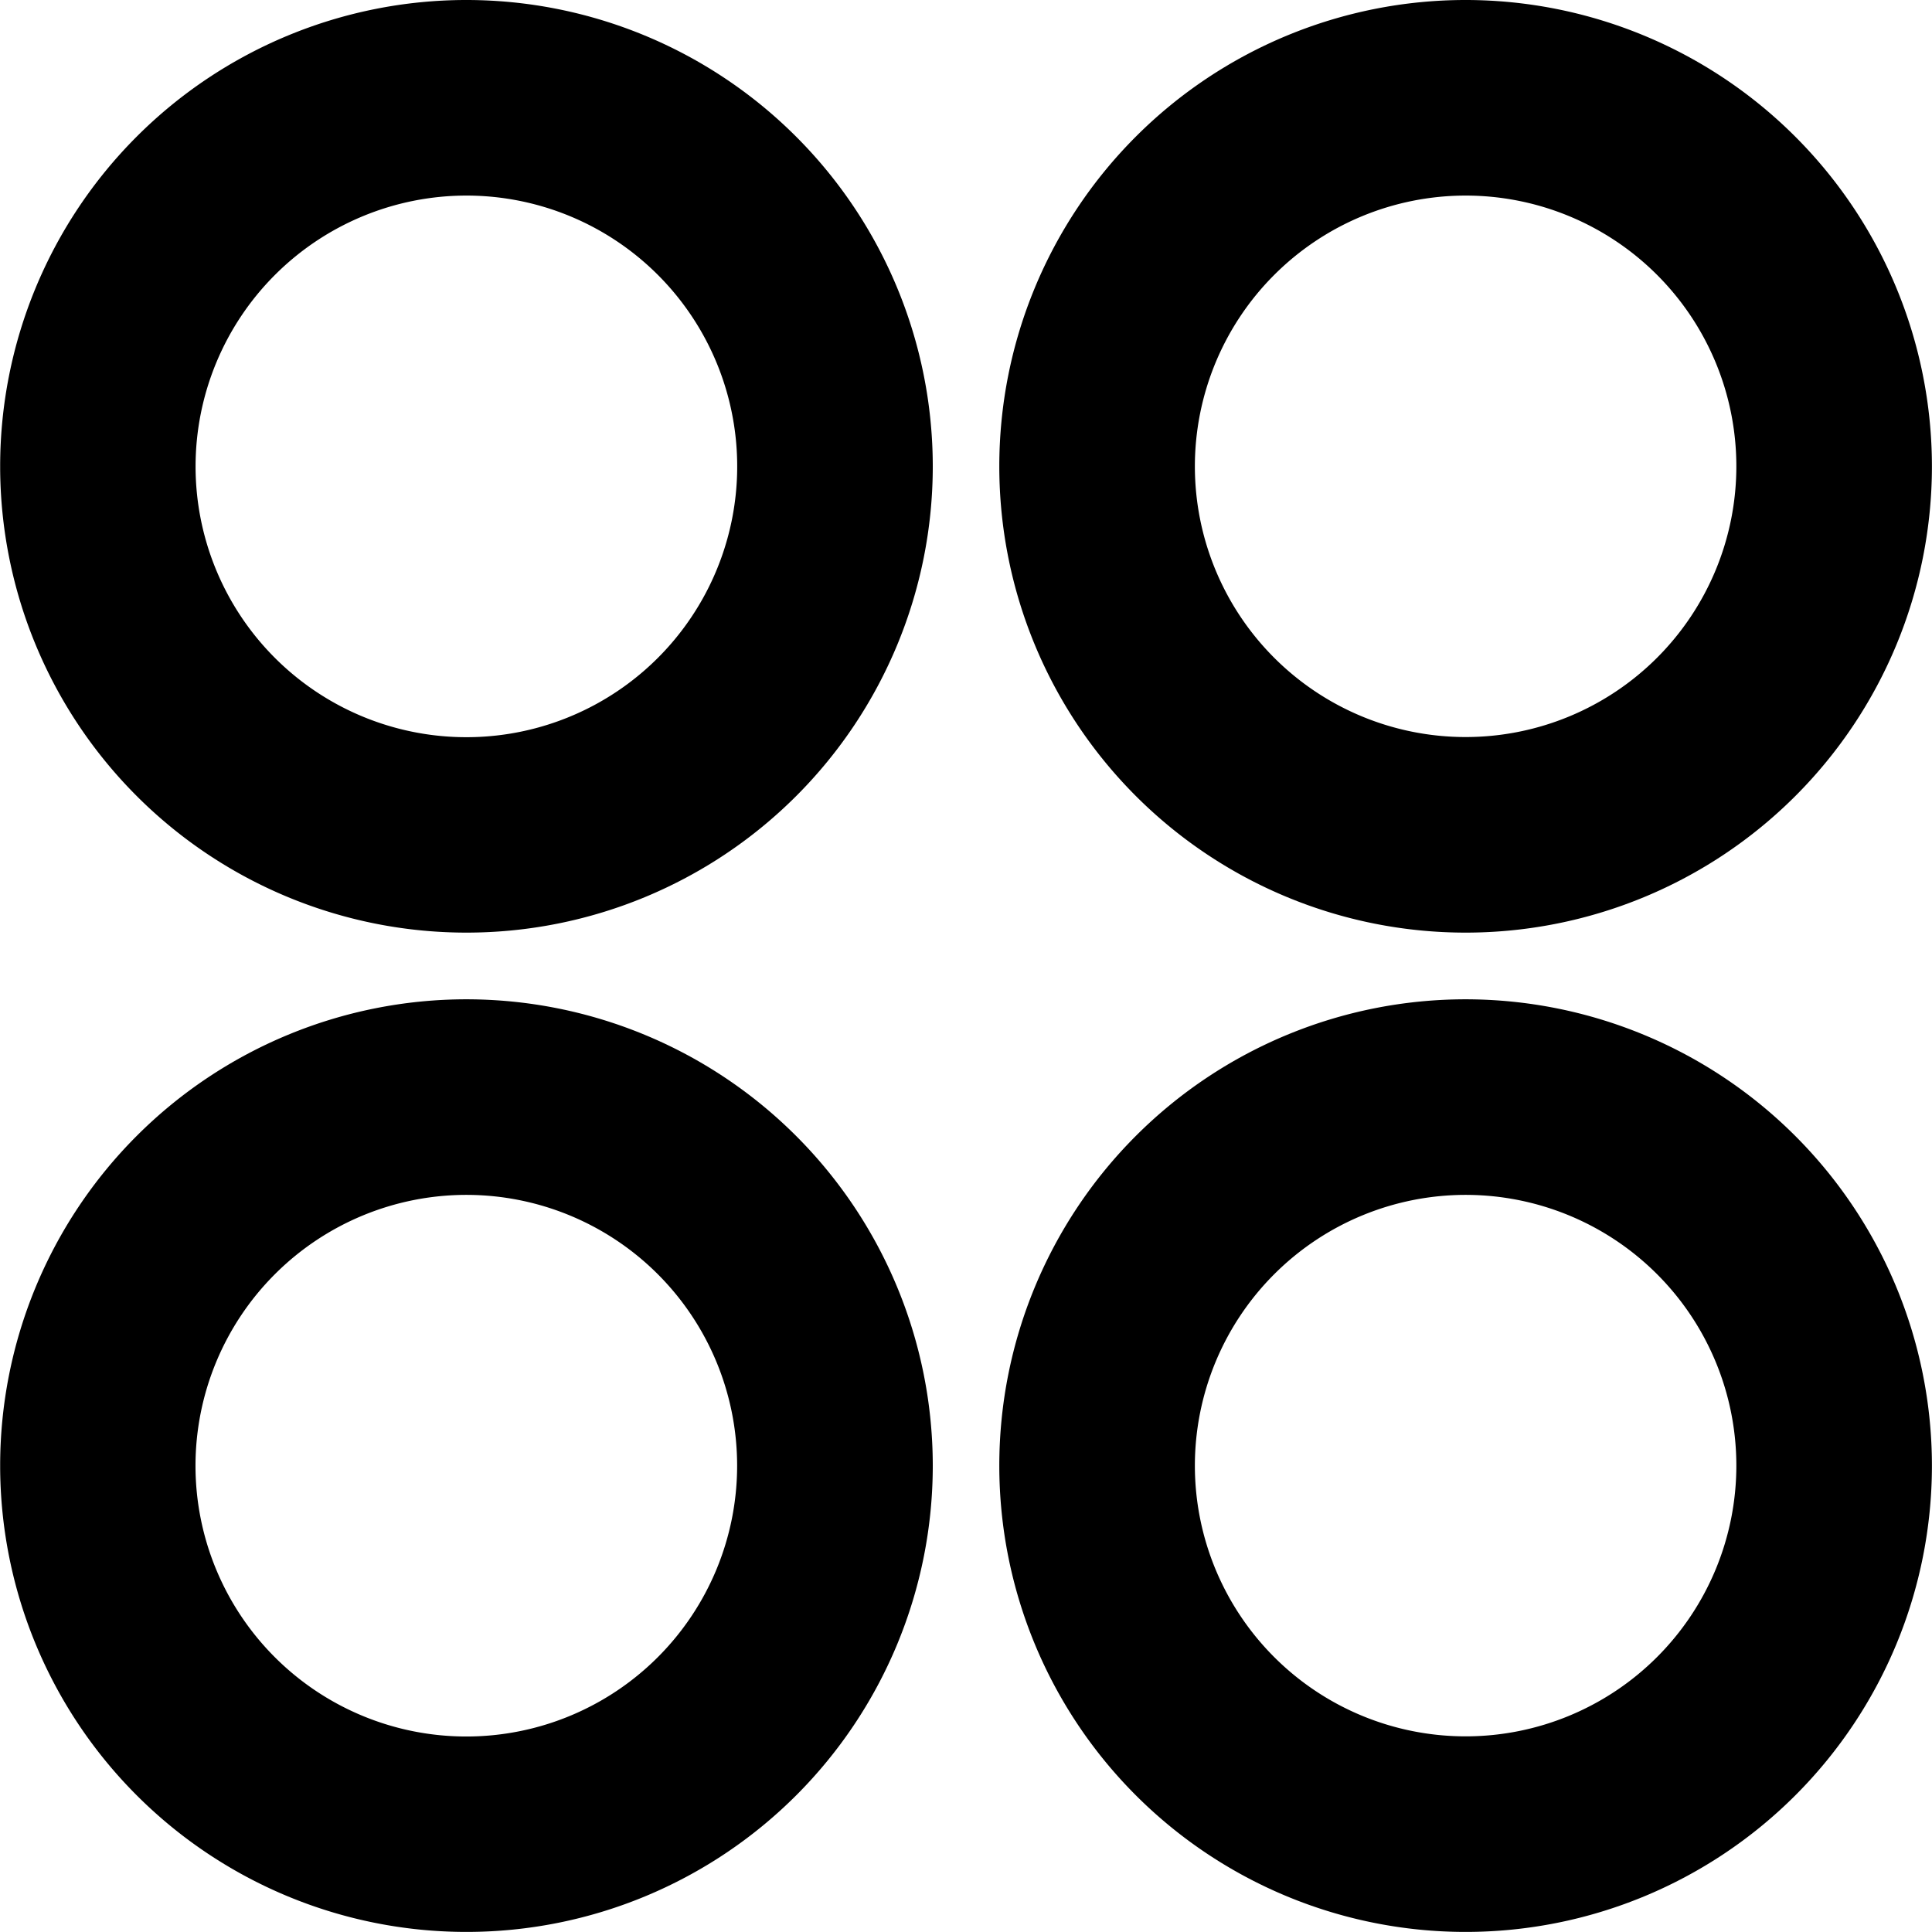 <svg xmlns="http://www.w3.org/2000/svg" width="25.062" height="25.062" viewBox="0 0 25.062 25.062">
  <g id="Gruppe_38" data-name="Gruppe 38" transform="translate(-208.935 -772.969)">
    <g id="_01_-_Widget" data-name="01 - Widget" transform="translate(209.435 773.469)">
      <path id="Pfad_145" data-name="Pfad 145"
        d="M6.549,1A5.549,5.549,0,1,0,12.1,6.549,5.552,5.552,0,0,0,6.549,1Zm0,1.537A4.013,4.013,0,1,1,2.537,6.549,4.015,4.015,0,0,1,6.549,2.537Z"
        transform="translate(-1 -1)" fill="currentColor" stroke="currentColor" stroke-width="1" fill-rule="evenodd" />
      <path id="Pfad_146" data-name="Pfad 146"
        d="M6.549,16.556A5.549,5.549,0,1,0,12.1,22.105,5.552,5.552,0,0,0,6.549,16.556Zm0,1.537a4.013,4.013,0,1,1-4.013,4.013A4.015,4.015,0,0,1,6.549,18.093Z"
        transform="translate(-1 -3.593)" fill="currentColor" stroke="currentColor" stroke-width="1"
        fill-rule="evenodd" />
      <path id="Pfad_147" data-name="Pfad 147"
        d="M22.105,1a5.549,5.549,0,1,0,5.549,5.549A5.552,5.552,0,0,0,22.105,1Zm0,1.537a4.012,4.012,0,1,1-4.012,4.012A4.014,4.014,0,0,1,22.105,2.537Z"
        transform="translate(-3.593 -1)" fill="currentColor" stroke="currentColor" stroke-width="1"
        fill-rule="evenodd" />
      <path id="Pfad_148" data-name="Pfad 148"
        d="M22.105,16.556a5.549,5.549,0,1,0,5.549,5.549A5.552,5.552,0,0,0,22.105,16.556Zm0,1.537a4.012,4.012,0,1,1-4.012,4.012A4.014,4.014,0,0,1,22.105,18.093Z"
        transform="translate(-3.593 -3.593)" fill="currentColor" stroke="currentColor" stroke-width="1"
        fill-rule="evenodd" />
    </g>
  </g>
</svg>
